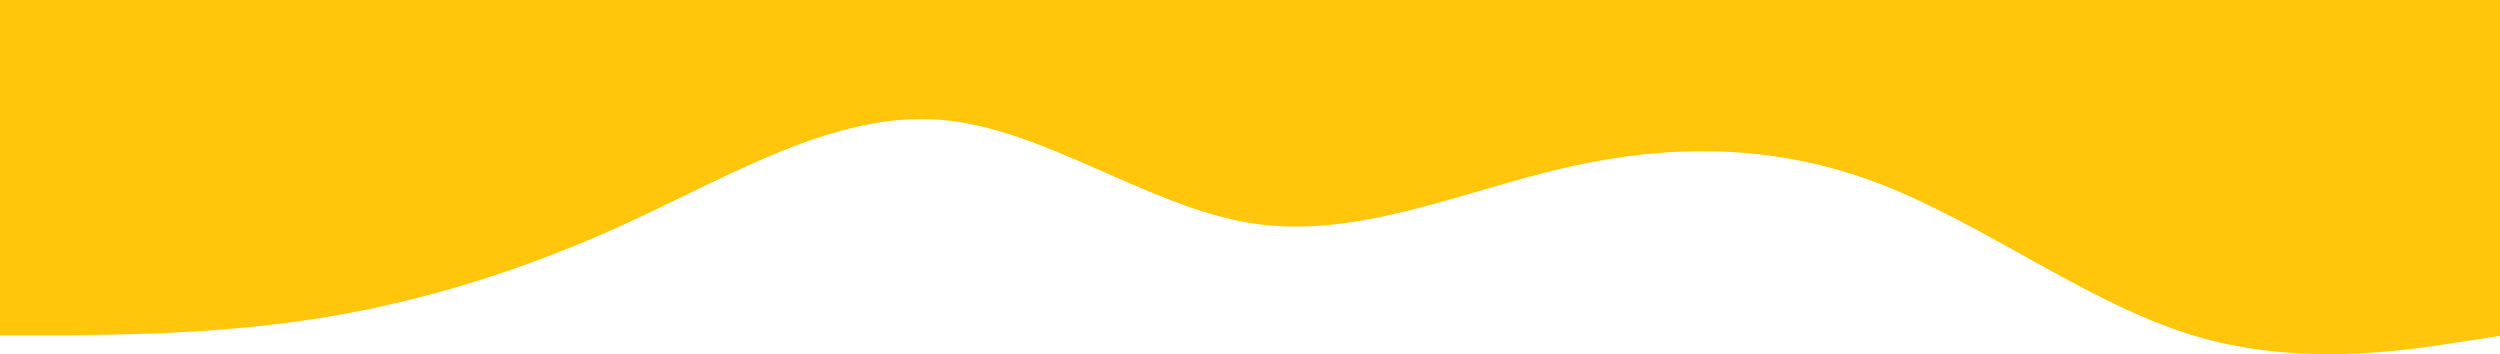 <?xml version="1.0" encoding="UTF-8" standalone="no"?><svg width='1440' height='204' viewBox='0 0 1440 204' fill='none' xmlns='http://www.w3.org/2000/svg'>
<path fill-rule='evenodd' clip-rule='evenodd' d='M1443 193.004L1412.94 197.599C1382.88 202.194 1322.75 211.385 1262.63 193.004C1202.5 174.622 1142.38 128.669 1082.25 105.692C1022.13 82.716 962 82.716 901.875 96.502C841.75 110.288 781.625 137.86 721.5 128.669C661.375 119.478 601.25 73.525 541.125 68.93C481 64.335 420.875 101.097 360.75 128.669C300.625 156.241 240.5 174.622 180.375 183.813C120.25 193.003 60.125 193.003 30.062 193.003L1.81275e-05 193.003L3.50004e-05 -4.88511e-06L30.062 -2.25697e-06C60.125 3.71181e-07 120.25 5.62748e-06 180.375 1.08838e-05C240.5 1.61401e-05 300.625 2.13964e-05 360.75 2.66527e-05C420.875 3.19089e-05 481 3.71652e-05 541.125 4.24215e-05C601.25 4.76778e-05 661.375 5.29341e-05 721.5 5.81904e-05C781.625 6.34467e-05 841.75 6.8703e-05 901.875 7.39593e-05C962 7.92156e-05 1022.13 8.44719e-05 1082.25 8.97282e-05C1142.38 9.49845e-05 1202.5 0 1262.63 0C1322.75 0 1382.88 0 1412.94 0L1443 0L1443 193.004Z' fill='#FFC60B'/>
</svg>
